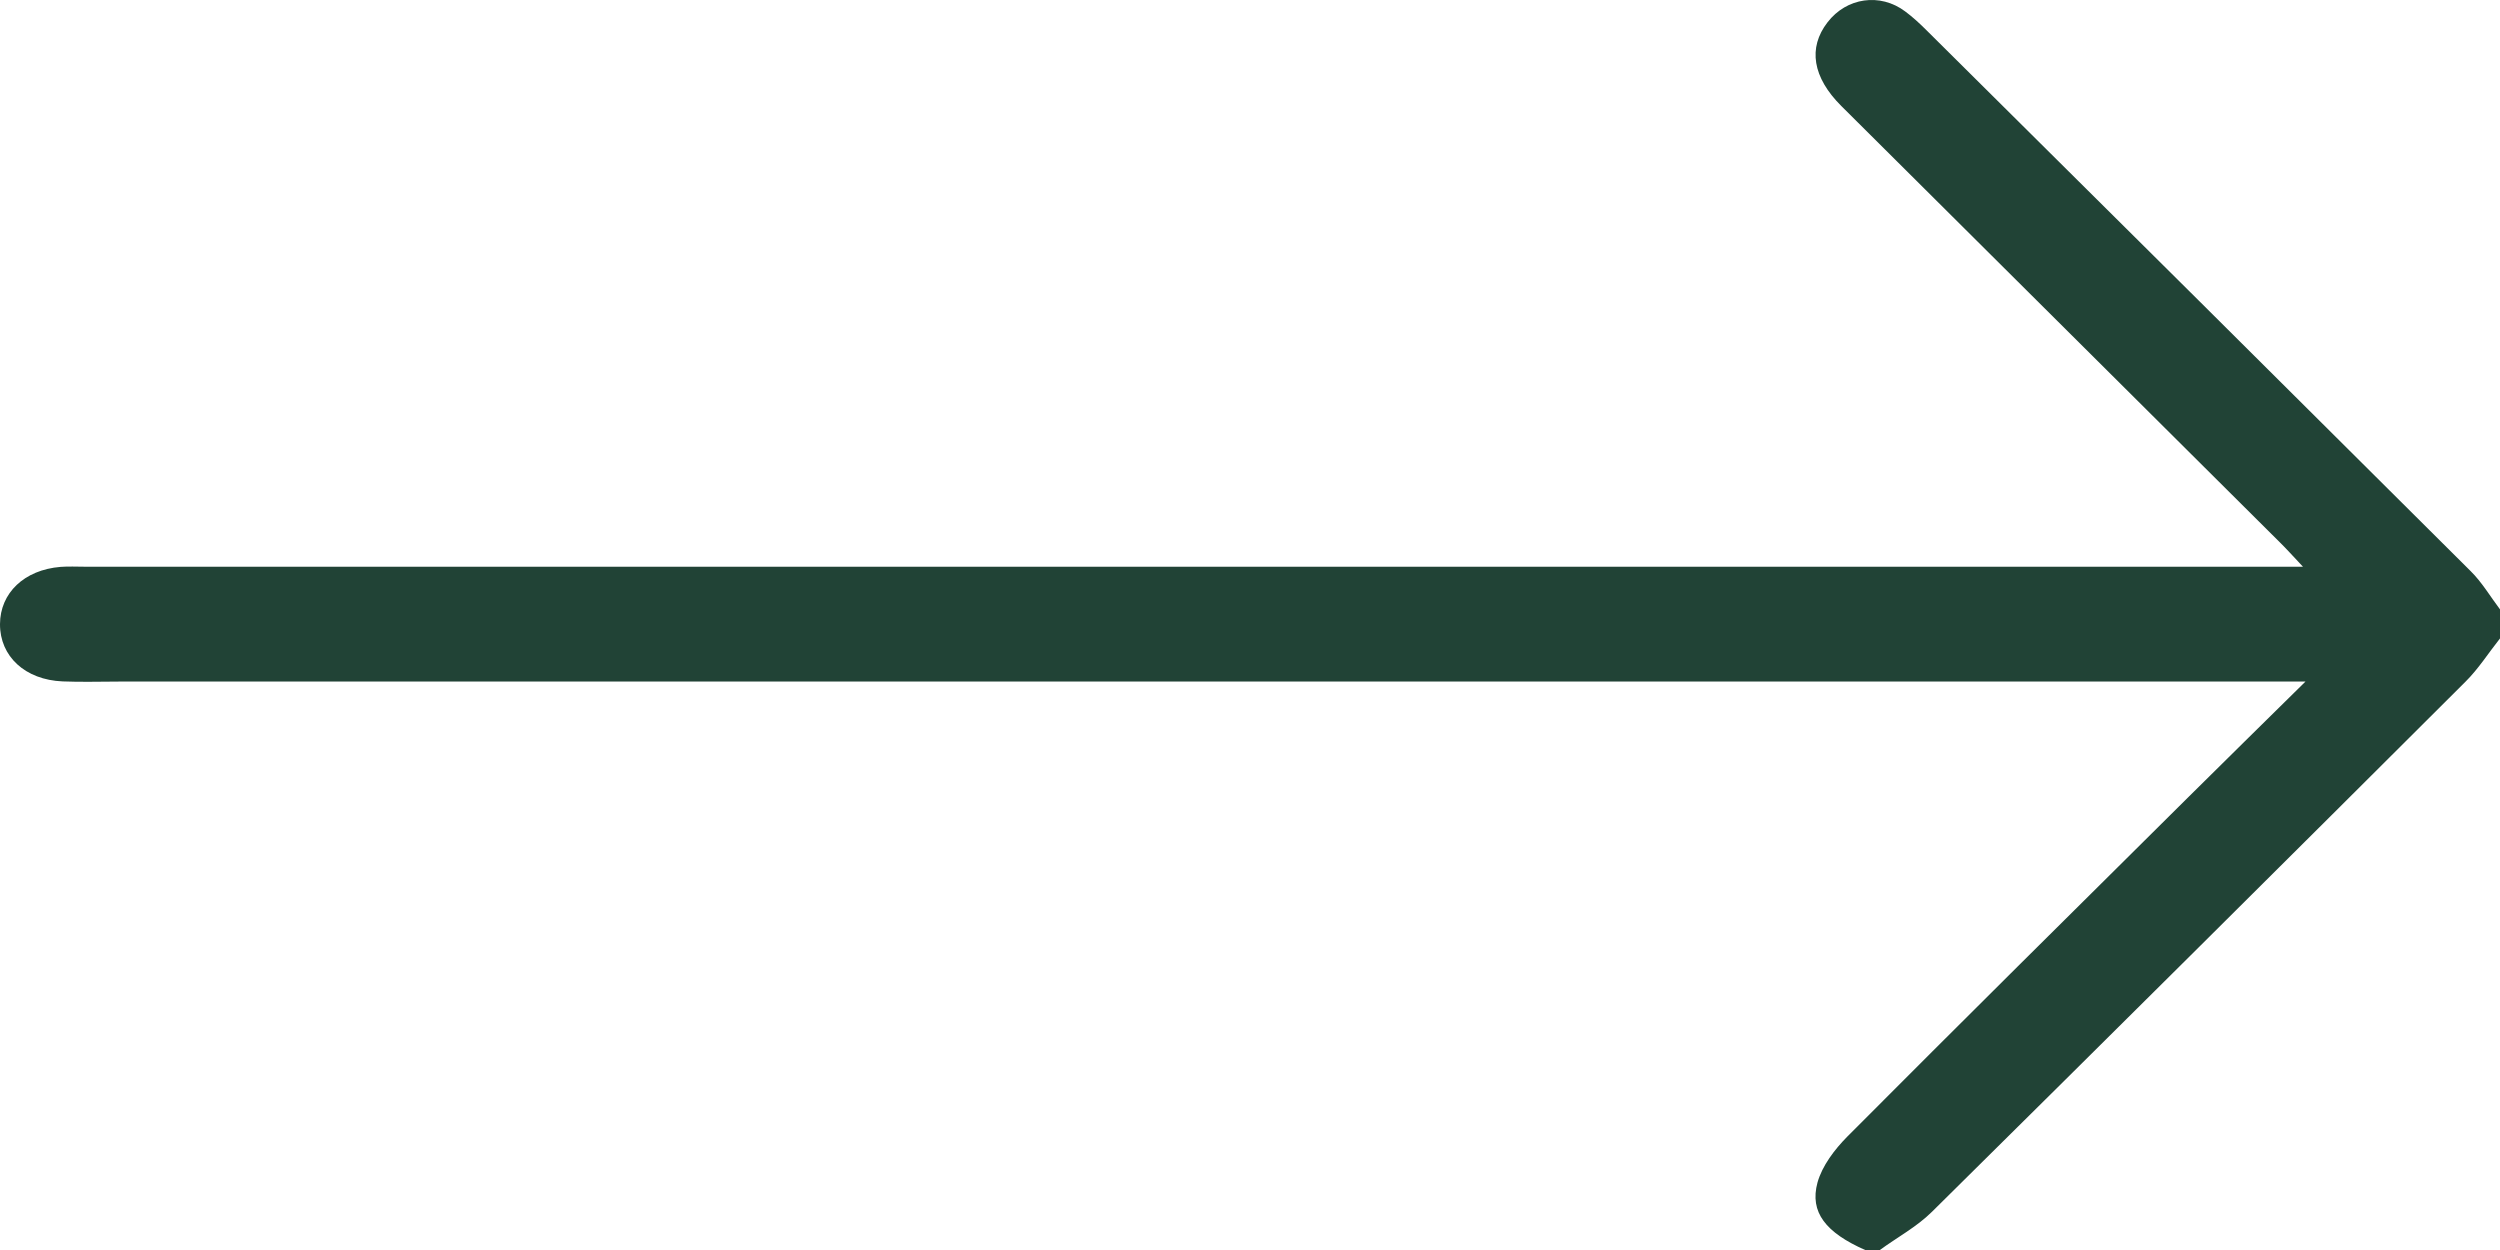 <svg width="16" height="8" viewBox="0 0 16 8" fill="none" xmlns="http://www.w3.org/2000/svg">
<g clip-path="url(#clip0_967_21223)">
<path d="M11.937 8C11.686 7.889 11.58 7.759 11.632 7.568C11.662 7.461 11.741 7.357 11.822 7.275C12.547 6.547 13.277 5.824 14.007 5.1C14.243 4.866 14.48 4.633 14.755 4.362H14.524C9.936 4.362 5.348 4.362 0.761 4.362C0.641 4.362 0.521 4.366 0.401 4.361C0.161 4.351 -0.001 4.201 1.81067e-06 3.994C0.001 3.795 0.155 3.647 0.388 3.628C0.439 3.624 0.492 3.627 0.544 3.627C5.199 3.627 9.855 3.627 14.51 3.627H14.739C14.672 3.556 14.632 3.511 14.589 3.469C13.655 2.539 12.72 1.609 11.785 0.679C11.6 0.495 11.57 0.306 11.696 0.143C11.818 -0.016 12.033 -0.047 12.193 0.073C12.243 0.11 12.289 0.153 12.333 0.197C13.494 1.349 14.654 2.501 15.812 3.655C15.885 3.727 15.938 3.818 16 3.9V4.086C15.926 4.179 15.862 4.281 15.778 4.364C14.642 5.497 13.505 6.628 12.364 7.756C12.267 7.852 12.142 7.919 12.031 8H11.937L11.937 8Z" fill="#214336"/>
</g>
<defs>
<clipPath id="clip0_967_21223">
<rect width="16" height="8" fill="white"/>
</clipPath>
</defs>
</svg>
